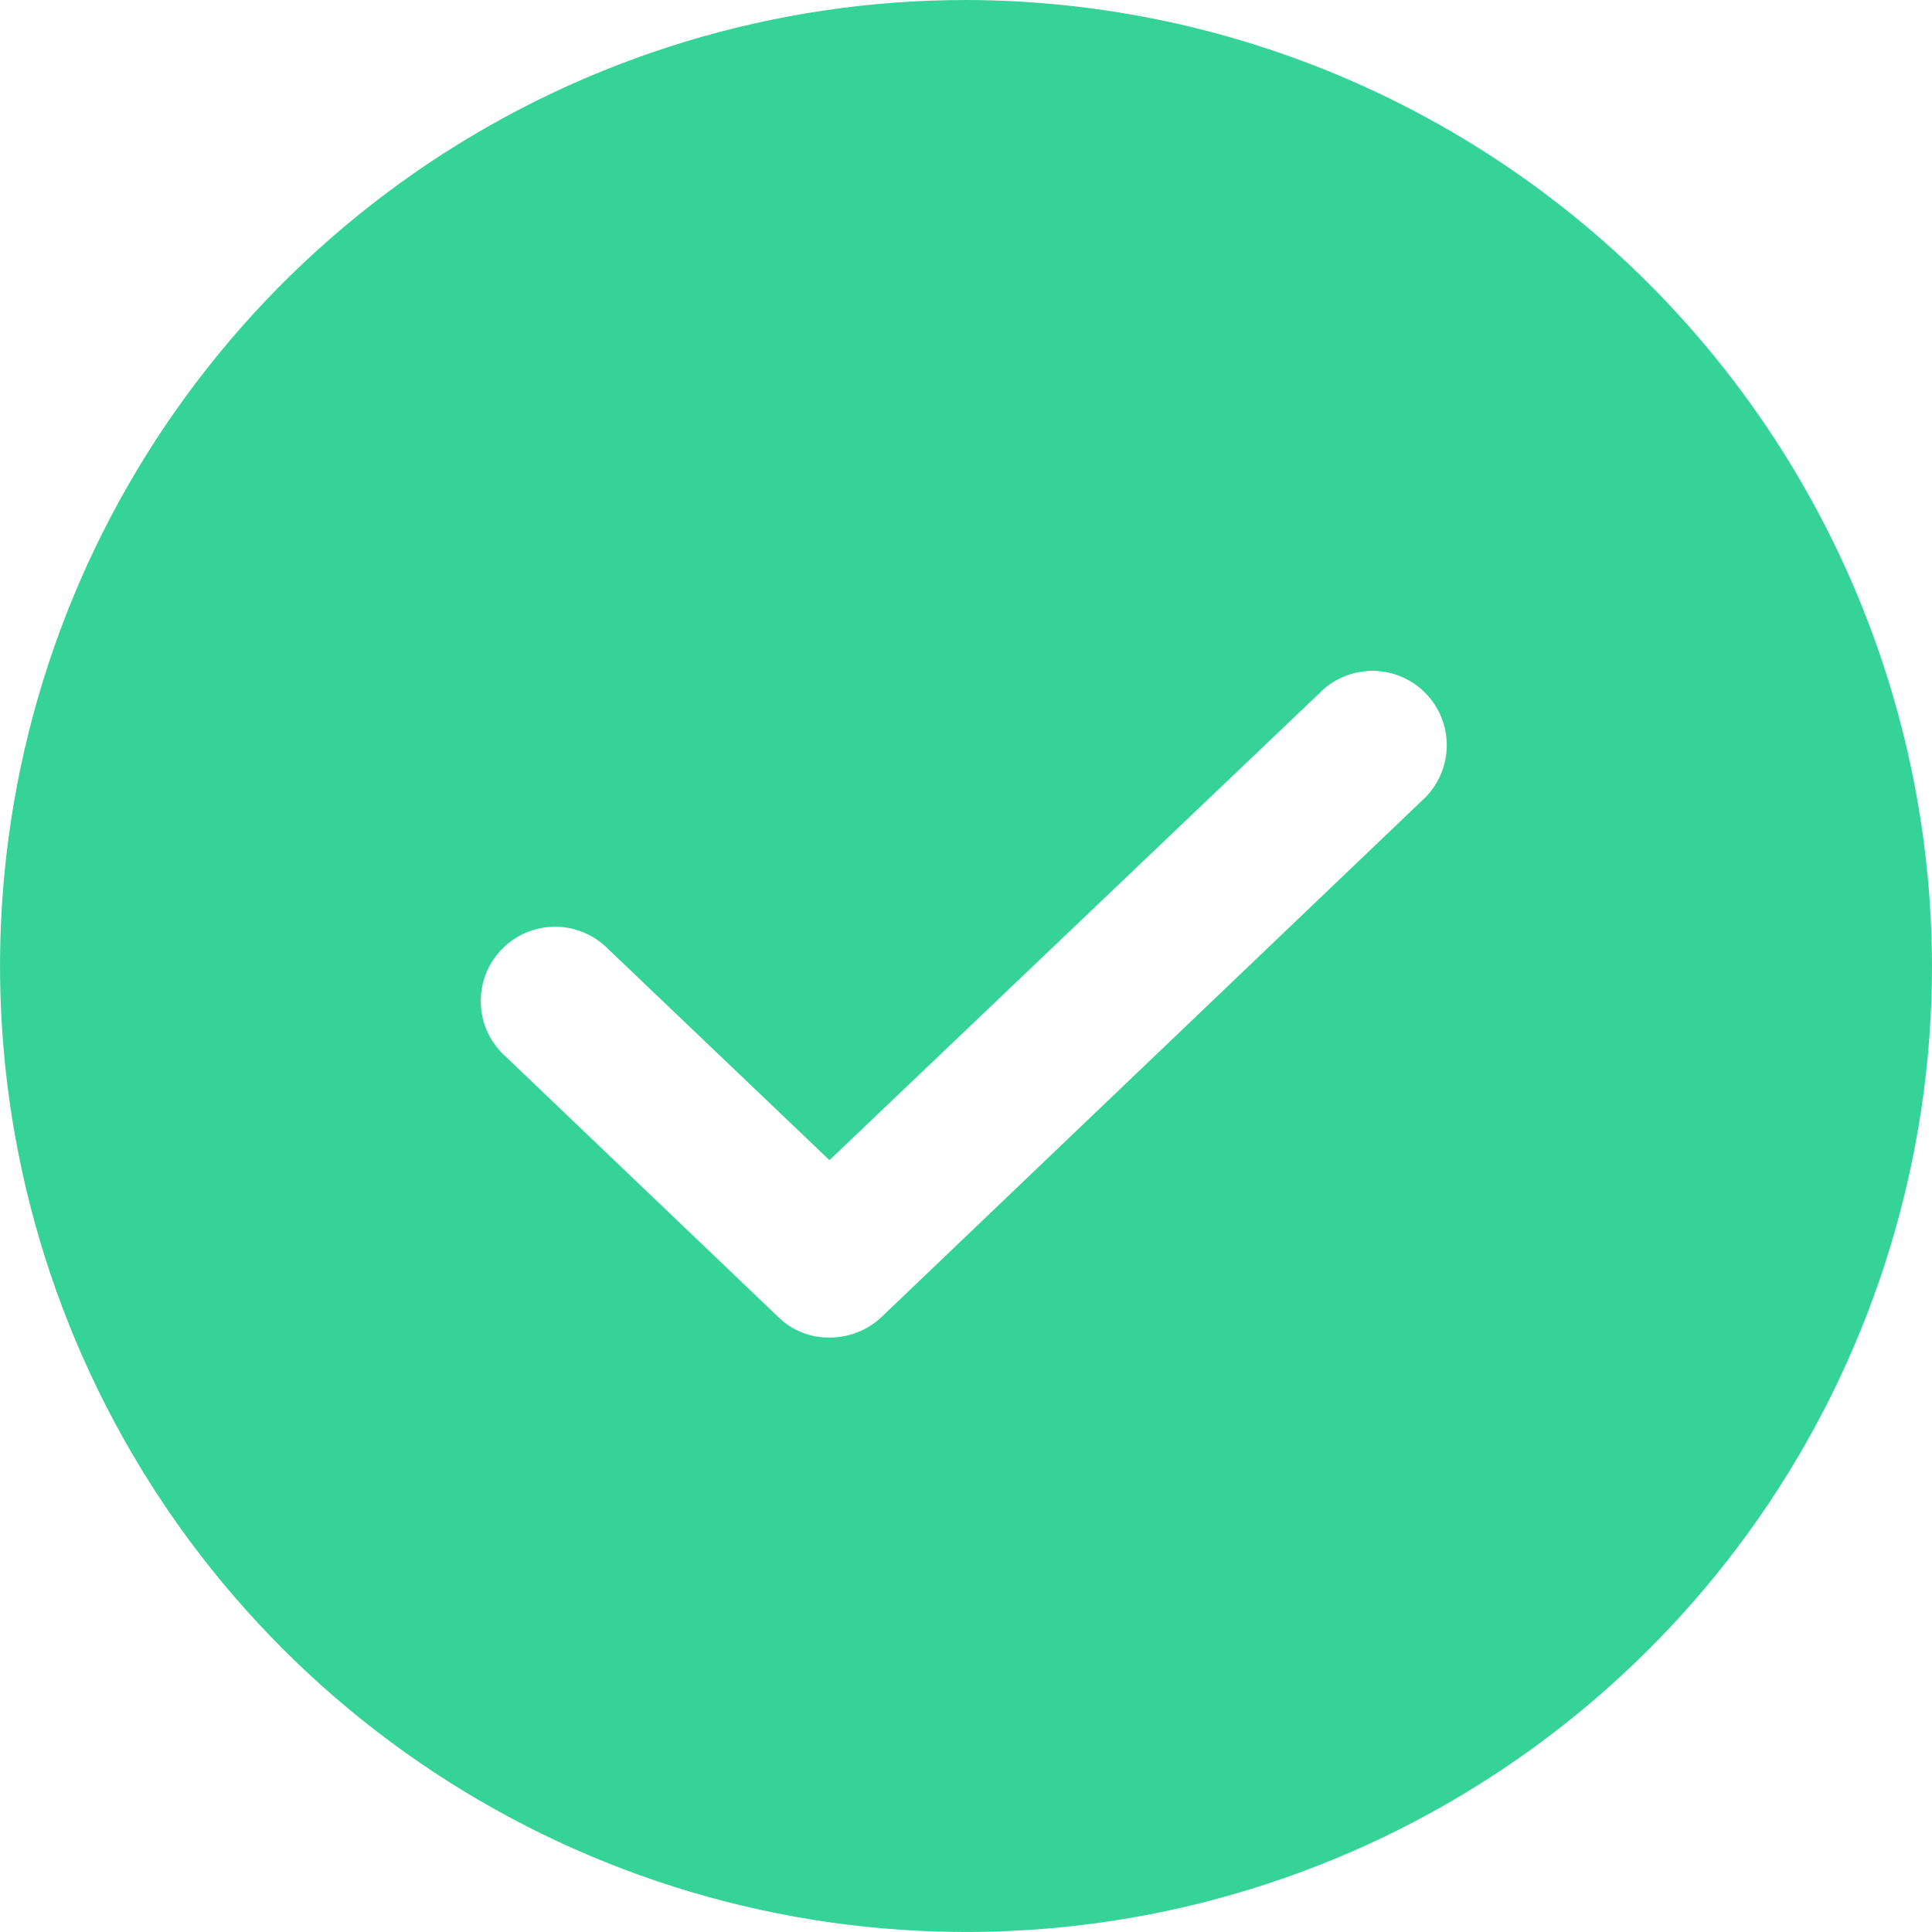 <svg width="24" height="24" viewBox="0 0 24 24" fill="none" xmlns="http://www.w3.org/2000/svg">
<path d="M12 0C9.627 0 7.307 0.704 5.333 2.022C3.36 3.341 1.822 5.215 0.913 7.408C0.005 9.601 -0.232 12.013 0.231 14.341C0.694 16.669 1.836 18.807 3.515 20.485C5.193 22.163 7.331 23.306 9.659 23.769C11.987 24.232 14.399 23.995 16.592 23.087C18.785 22.178 20.659 20.64 21.978 18.667C23.296 16.693 24 14.373 24 12C23.994 8.819 22.728 5.771 20.479 3.521C18.229 1.272 15.181 0.006 12 0ZM17.712 9.9L10.95 16.361C10.775 16.526 10.544 16.617 10.304 16.615C10.187 16.617 10.07 16.596 9.961 16.552C9.852 16.508 9.753 16.444 9.669 16.361L6.288 13.131C6.195 13.049 6.118 12.949 6.064 12.837C6.01 12.725 5.979 12.603 5.973 12.479C5.967 12.354 5.987 12.23 6.03 12.114C6.073 11.997 6.14 11.89 6.226 11.8C6.311 11.71 6.414 11.638 6.528 11.588C6.643 11.539 6.766 11.513 6.89 11.512C7.014 11.511 7.138 11.536 7.252 11.584C7.367 11.632 7.471 11.703 7.558 11.792L10.304 14.412L16.442 8.562C16.622 8.405 16.855 8.324 17.093 8.335C17.331 8.346 17.555 8.449 17.719 8.622C17.883 8.795 17.974 9.024 17.972 9.262C17.971 9.501 17.877 9.729 17.712 9.9Z" fill="#36D399"/>
</svg>
